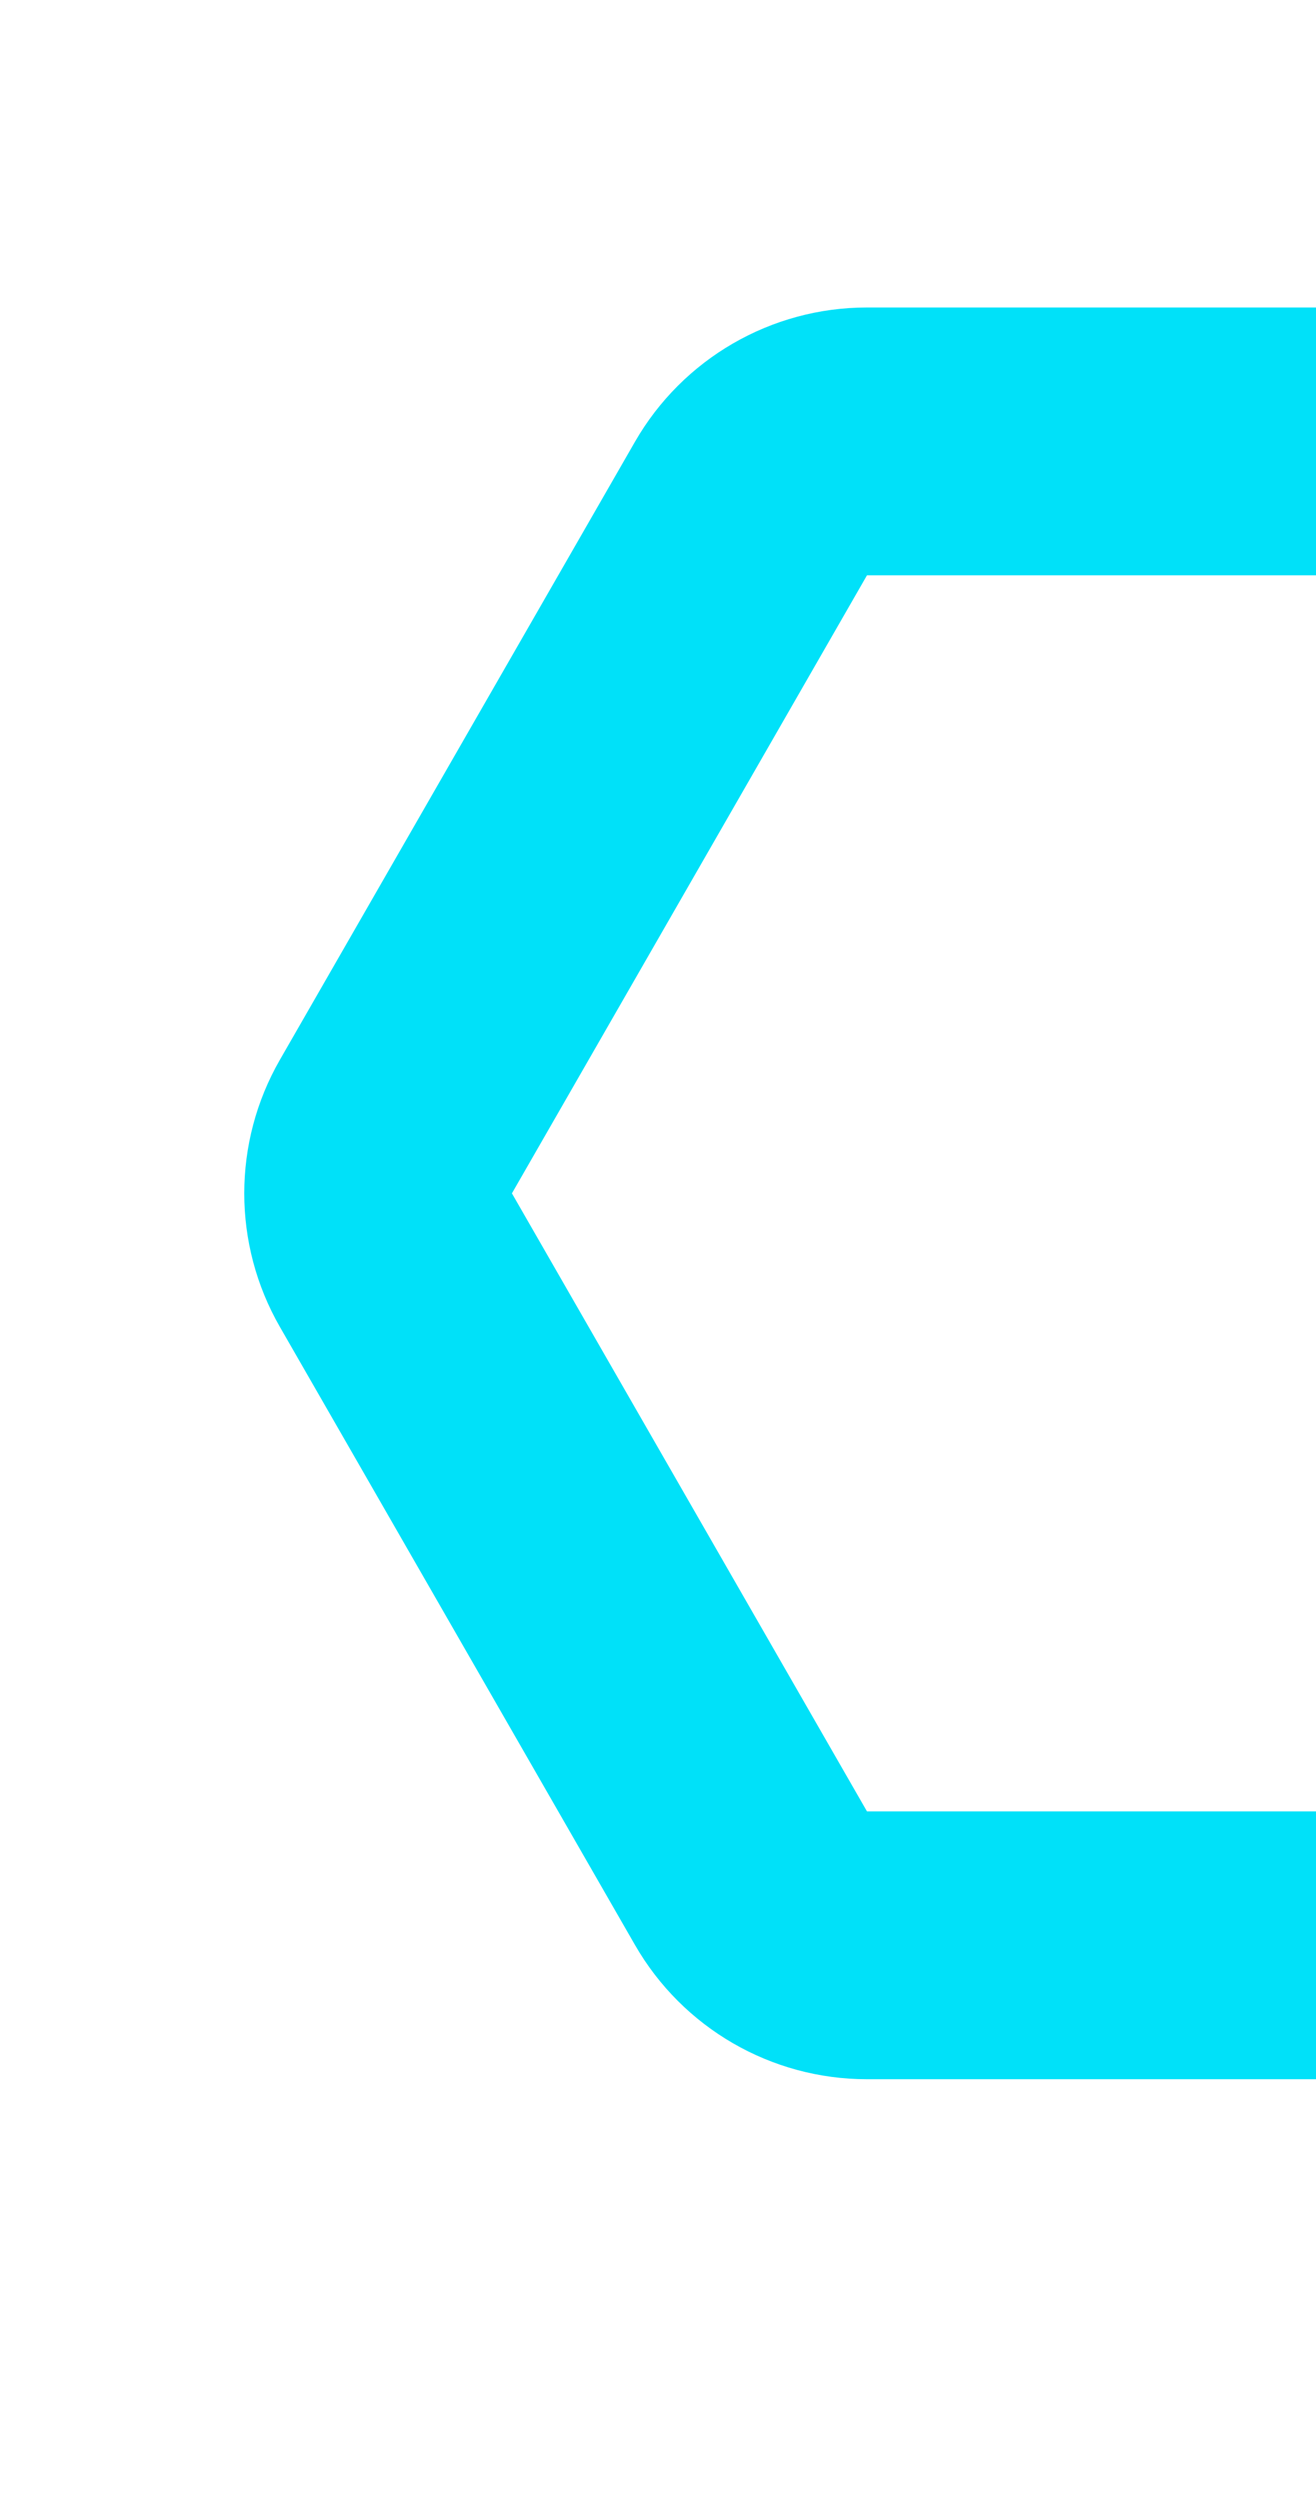 <svg id="Component_33_1" data-name="Component 33 – 1" xmlns="http://www.w3.org/2000/svg" xmlns:xlink="http://www.w3.org/1999/xlink" width="59" height="112" viewBox="0 0 59 112">
  <defs>
    <clipPath id="clip-path">
      <rect id="Rectangle_197" data-name="Rectangle 197" width="59" height="112" transform="translate(1720.459 2585)" fill="#fff" stroke="#707070" stroke-width="1"/>
    </clipPath>
  </defs>
  <g id="Mask_Group_15" data-name="Mask Group 15" transform="translate(-1720.459 -2585)" clip-path="url(#clip-path)">
    <g id="Polygon_13" data-name="Polygon 13" transform="translate(1729.568 2598.776)" fill="none">
      <path d="M61.51,0a12,12,0,0,1,10.4,6.019L87.831,33.708a12,12,0,0,1,0,11.962L71.913,73.359a12,12,0,0,1-10.4,6.019H29.76a12,12,0,0,1-10.4-6.019L3.438,45.67a12,12,0,0,1,0-11.962L19.357,6.019A12,12,0,0,1,29.76,0Z" stroke="none"/>
      <path d="M 29.76 12 L 29.76 12 L 13.842 39.689 L 29.76 67.378 L 61.51 67.378 L 77.428 39.689 L 61.51 12 L 29.76 12 M 29.76 -7.62939453125e-06 L 61.51 -7.62939453125e-06 C 65.805 -7.62939453125e-06 69.772 2.296 71.913 6.019 L 87.831 33.708 C 89.96 37.411 89.96 41.967 87.831 45.67 L 71.913 73.359 C 69.772 77.083 65.805 79.378 61.51 79.378 L 29.76 79.378 C 25.465 79.378 21.498 77.083 19.357 73.359 L 3.438 45.67 C 1.31 41.967 1.31 37.411 3.438 33.708 L 19.357 6.019 C 21.498 2.296 25.465 -7.62939453125e-06 29.76 -7.62939453125e-06 Z" stroke="none" fill="#00e1f9"/>
    </g>
  </g>
</svg>
